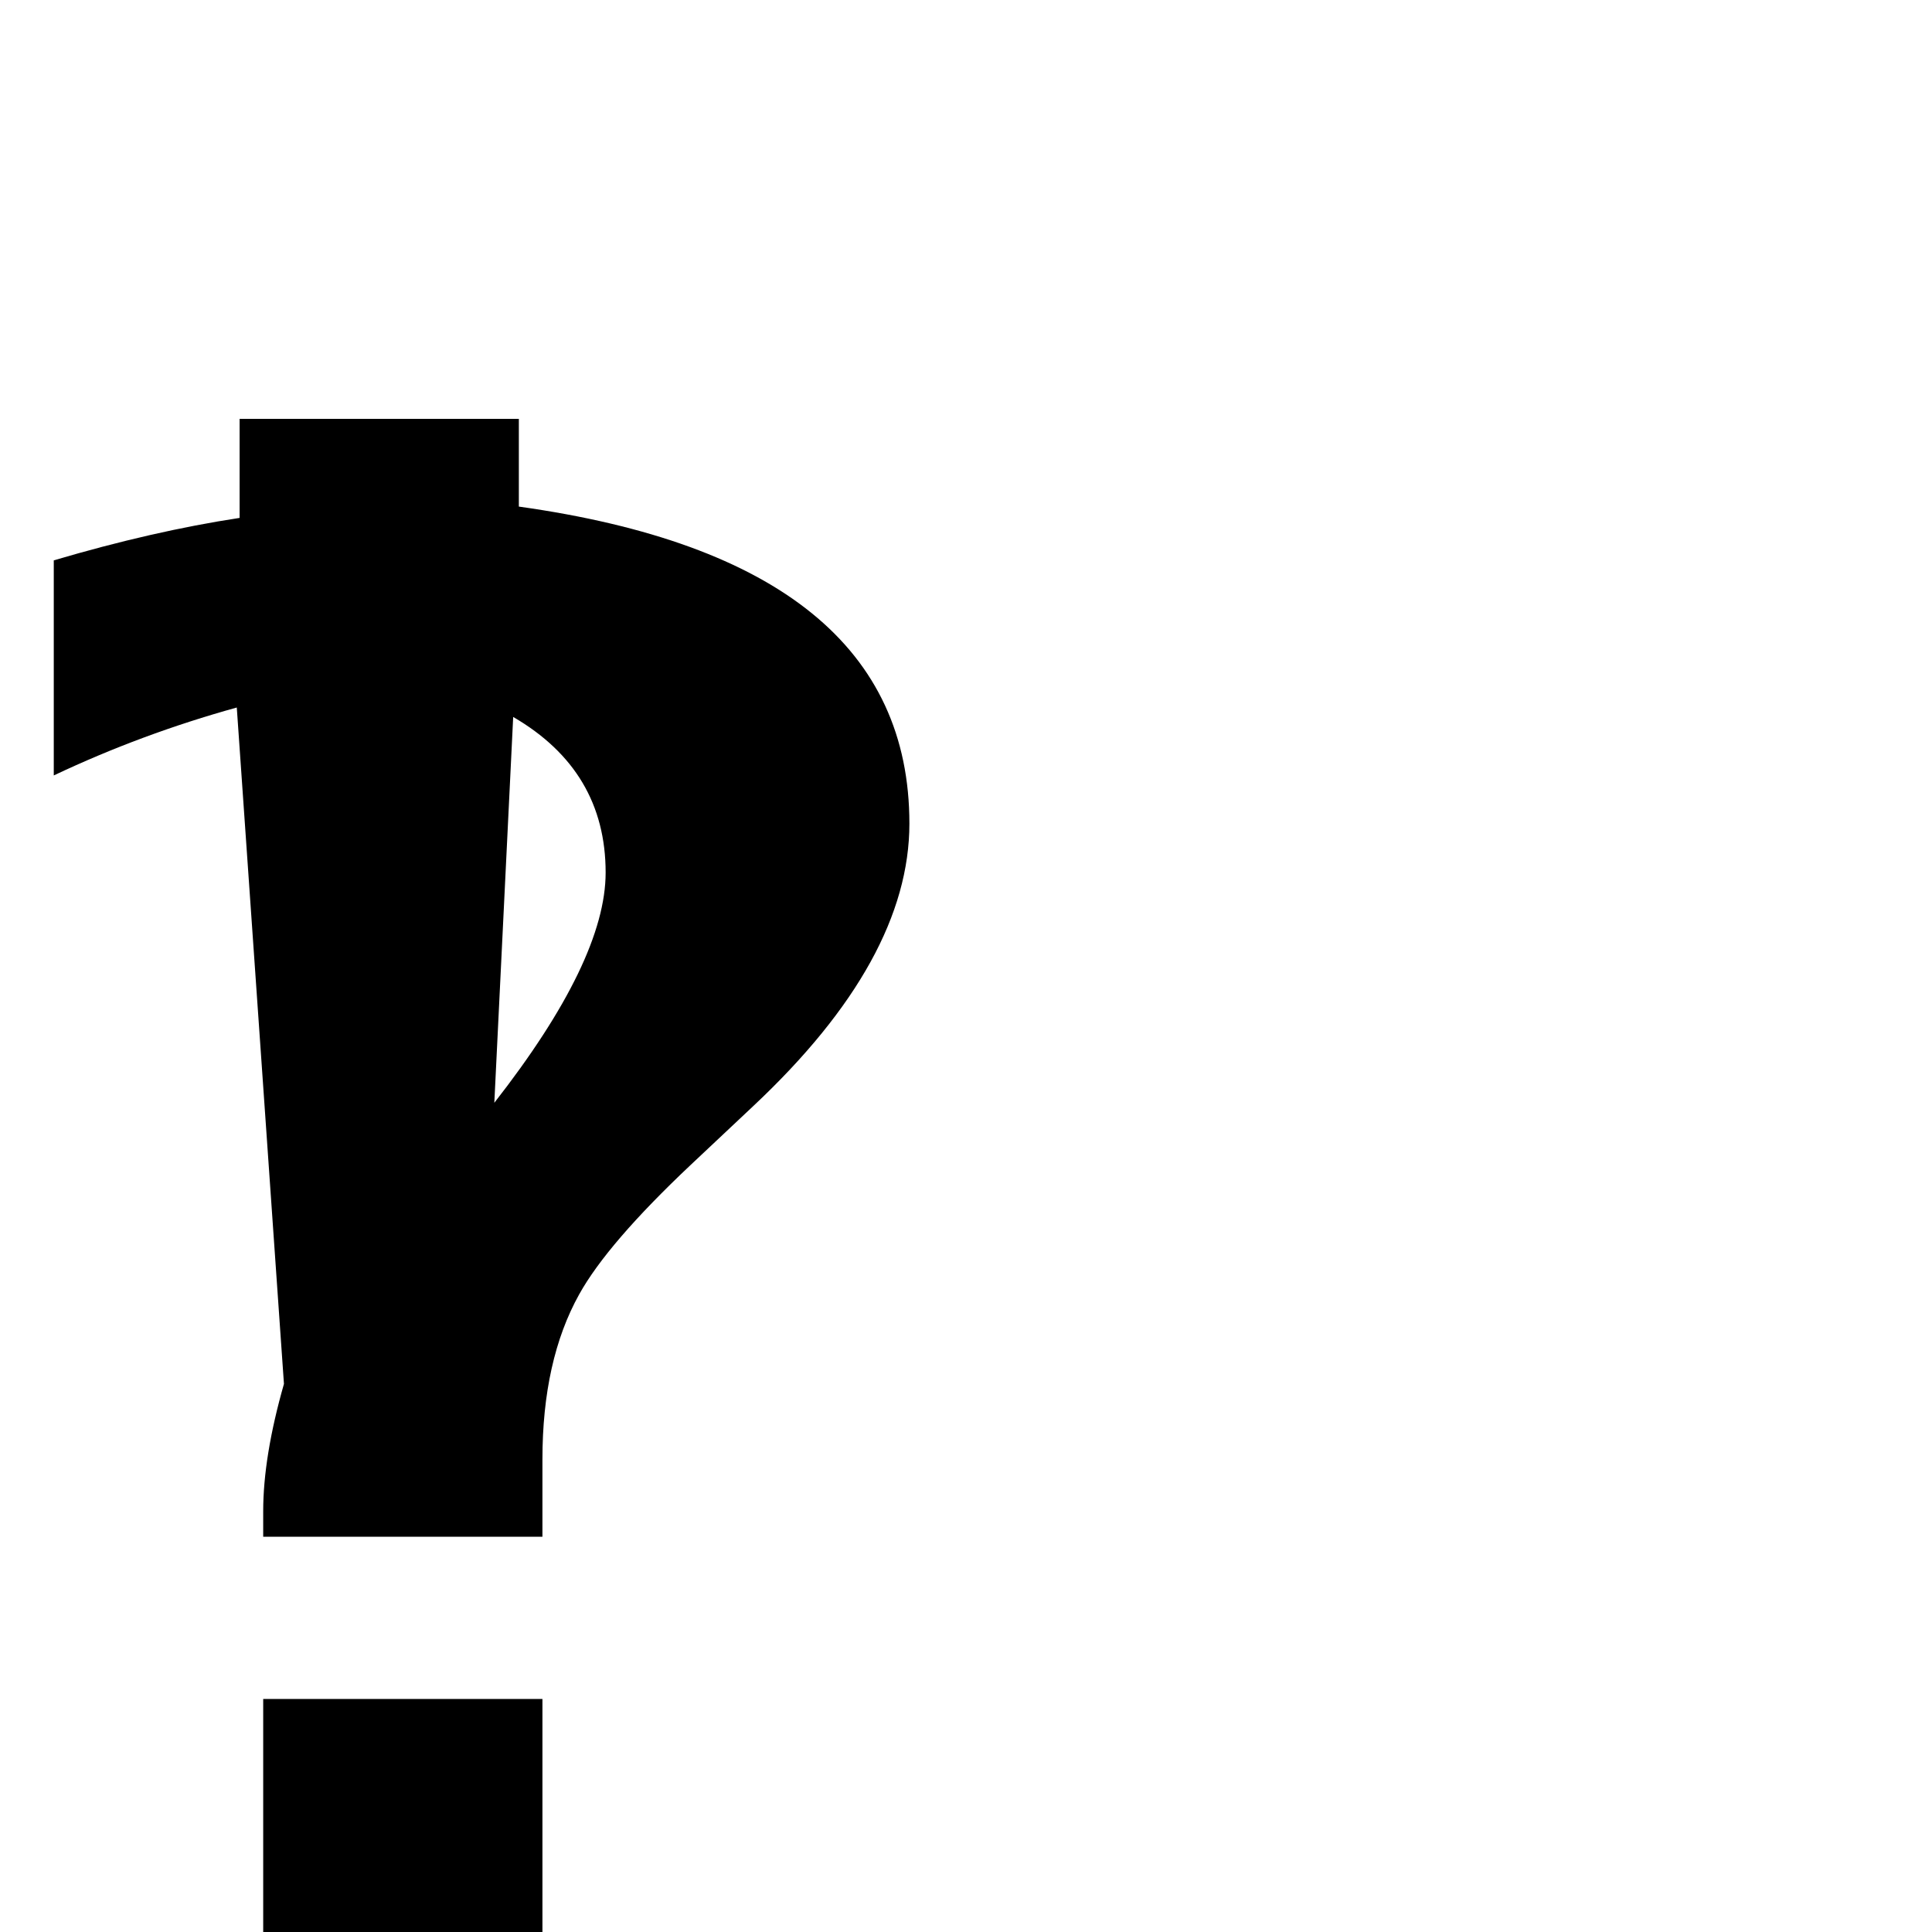 <?xml version="1.0" standalone="no"?>
<!DOCTYPE svg PUBLIC "-//W3C//DTD SVG 1.1//EN" "http://www.w3.org/Graphics/SVG/1.1/DTD/svg11.dtd" >
<svg viewBox="0 -442 2048 2048">
  <g transform="matrix(1 0 0 -1 0 1606)">
   <path fill="currentColor"
d="M964 1175q0 -144 -165 -299l-67 -63q-88 -83 -118 -137q-39 -70 -39 -175v-82h-296v27q0 58 22 135l-50 717q-101 -28 -194 -72v228q105 31 197 45v105h296v-93q414 -58 414 -336zM575 0h-296v247h296v-247zM642 1123q0 108 -98 165l-20 -409q118 151 118 244z" />
  </g>

</svg>
